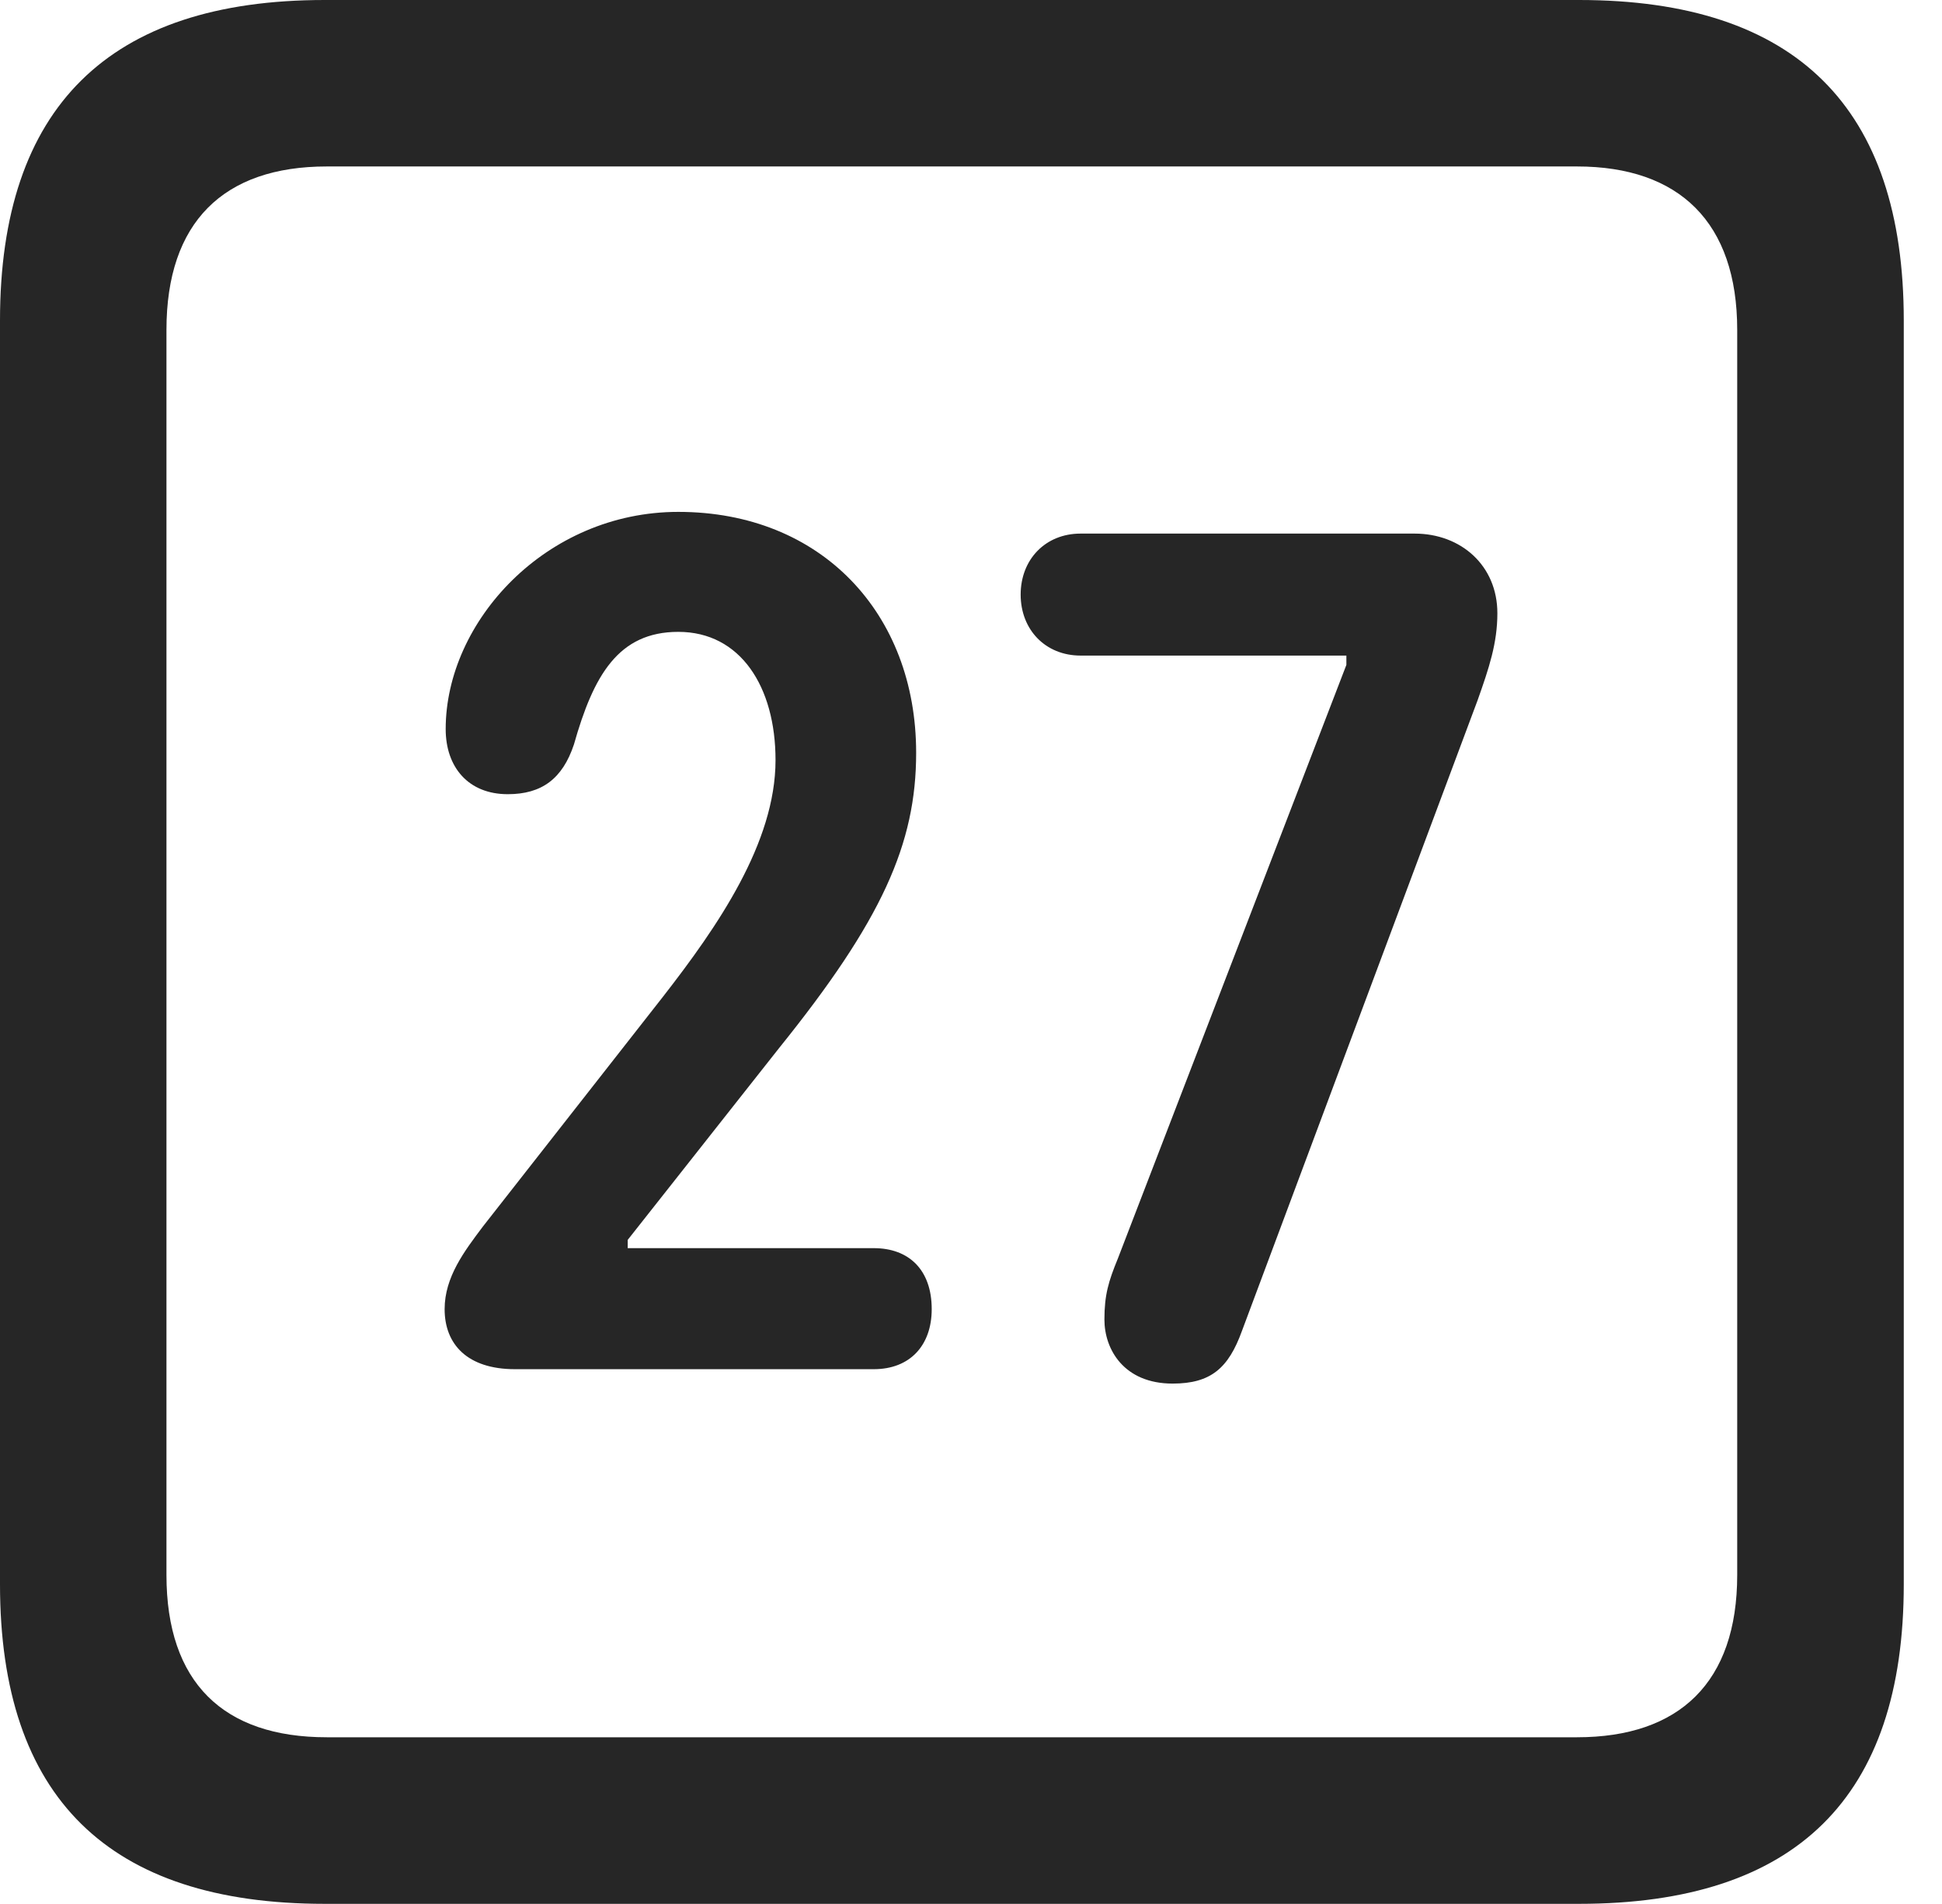 <?xml version="1.0" encoding="UTF-8"?>
<!--Generator: Apple Native CoreSVG 326-->
<!DOCTYPE svg
PUBLIC "-//W3C//DTD SVG 1.1//EN"
       "http://www.w3.org/Graphics/SVG/1.1/DTD/svg11.dtd">
<svg version="1.1" xmlns="http://www.w3.org/2000/svg" xmlns:xlink="http://www.w3.org/1999/xlink" viewBox="0 0 18.34 17.979">
 <g>
  <rect height="17.979" opacity="0" width="18.34" x="0" y="0"/>
  <path d="M3.066 17.979L14.912 17.979C16.963 17.979 17.979 16.973 17.979 14.961L17.979 3.027C17.979 1.016 16.963 0 14.912 0L3.066 0C1.025 0 0 1.016 0 3.027L0 14.961C0 16.973 1.025 17.979 3.066 17.979ZM3.086 16.406C2.109 16.406 1.572 15.889 1.572 14.873L1.572 3.115C1.572 2.1 2.109 1.572 3.086 1.572L14.893 1.572C15.859 1.572 16.406 2.1 16.406 3.115L16.406 14.873C16.406 15.889 15.859 16.406 14.893 16.406Z" fill="black" fill-opacity="0.85"/>
  <path d="M4.863 12.93L8.252 12.93C8.594 12.93 8.799 12.705 8.799 12.363C8.799 11.992 8.584 11.787 8.252 11.787L5.928 11.787L5.928 11.709L7.354 9.902C8.33 8.691 8.652 7.969 8.652 7.109C8.652 5.791 7.754 4.834 6.406 4.834C5.156 4.834 4.209 5.869 4.209 6.885C4.209 7.246 4.424 7.5 4.795 7.5C5.117 7.5 5.312 7.354 5.42 7.031C5.605 6.377 5.84 5.967 6.406 5.967C6.992 5.967 7.324 6.484 7.324 7.178C7.324 7.959 6.777 8.75 6.26 9.414L4.561 11.582C4.385 11.816 4.199 12.06 4.199 12.363C4.199 12.695 4.414 12.93 4.863 12.93ZM11.074 13.066C11.435 13.066 11.602 12.92 11.729 12.568L13.955 6.611C14.062 6.309 14.141 6.074 14.141 5.791C14.141 5.342 13.799 5.039 13.359 5.039L10.205 5.039C9.873 5.039 9.639 5.283 9.639 5.615C9.639 5.947 9.873 6.191 10.205 6.191L12.715 6.191L12.715 6.279L10.557 11.885C10.469 12.1 10.43 12.227 10.43 12.461C10.43 12.744 10.615 13.066 11.074 13.066Z" fill="black" fill-opacity="0.85"/>
 </g>
</svg>
